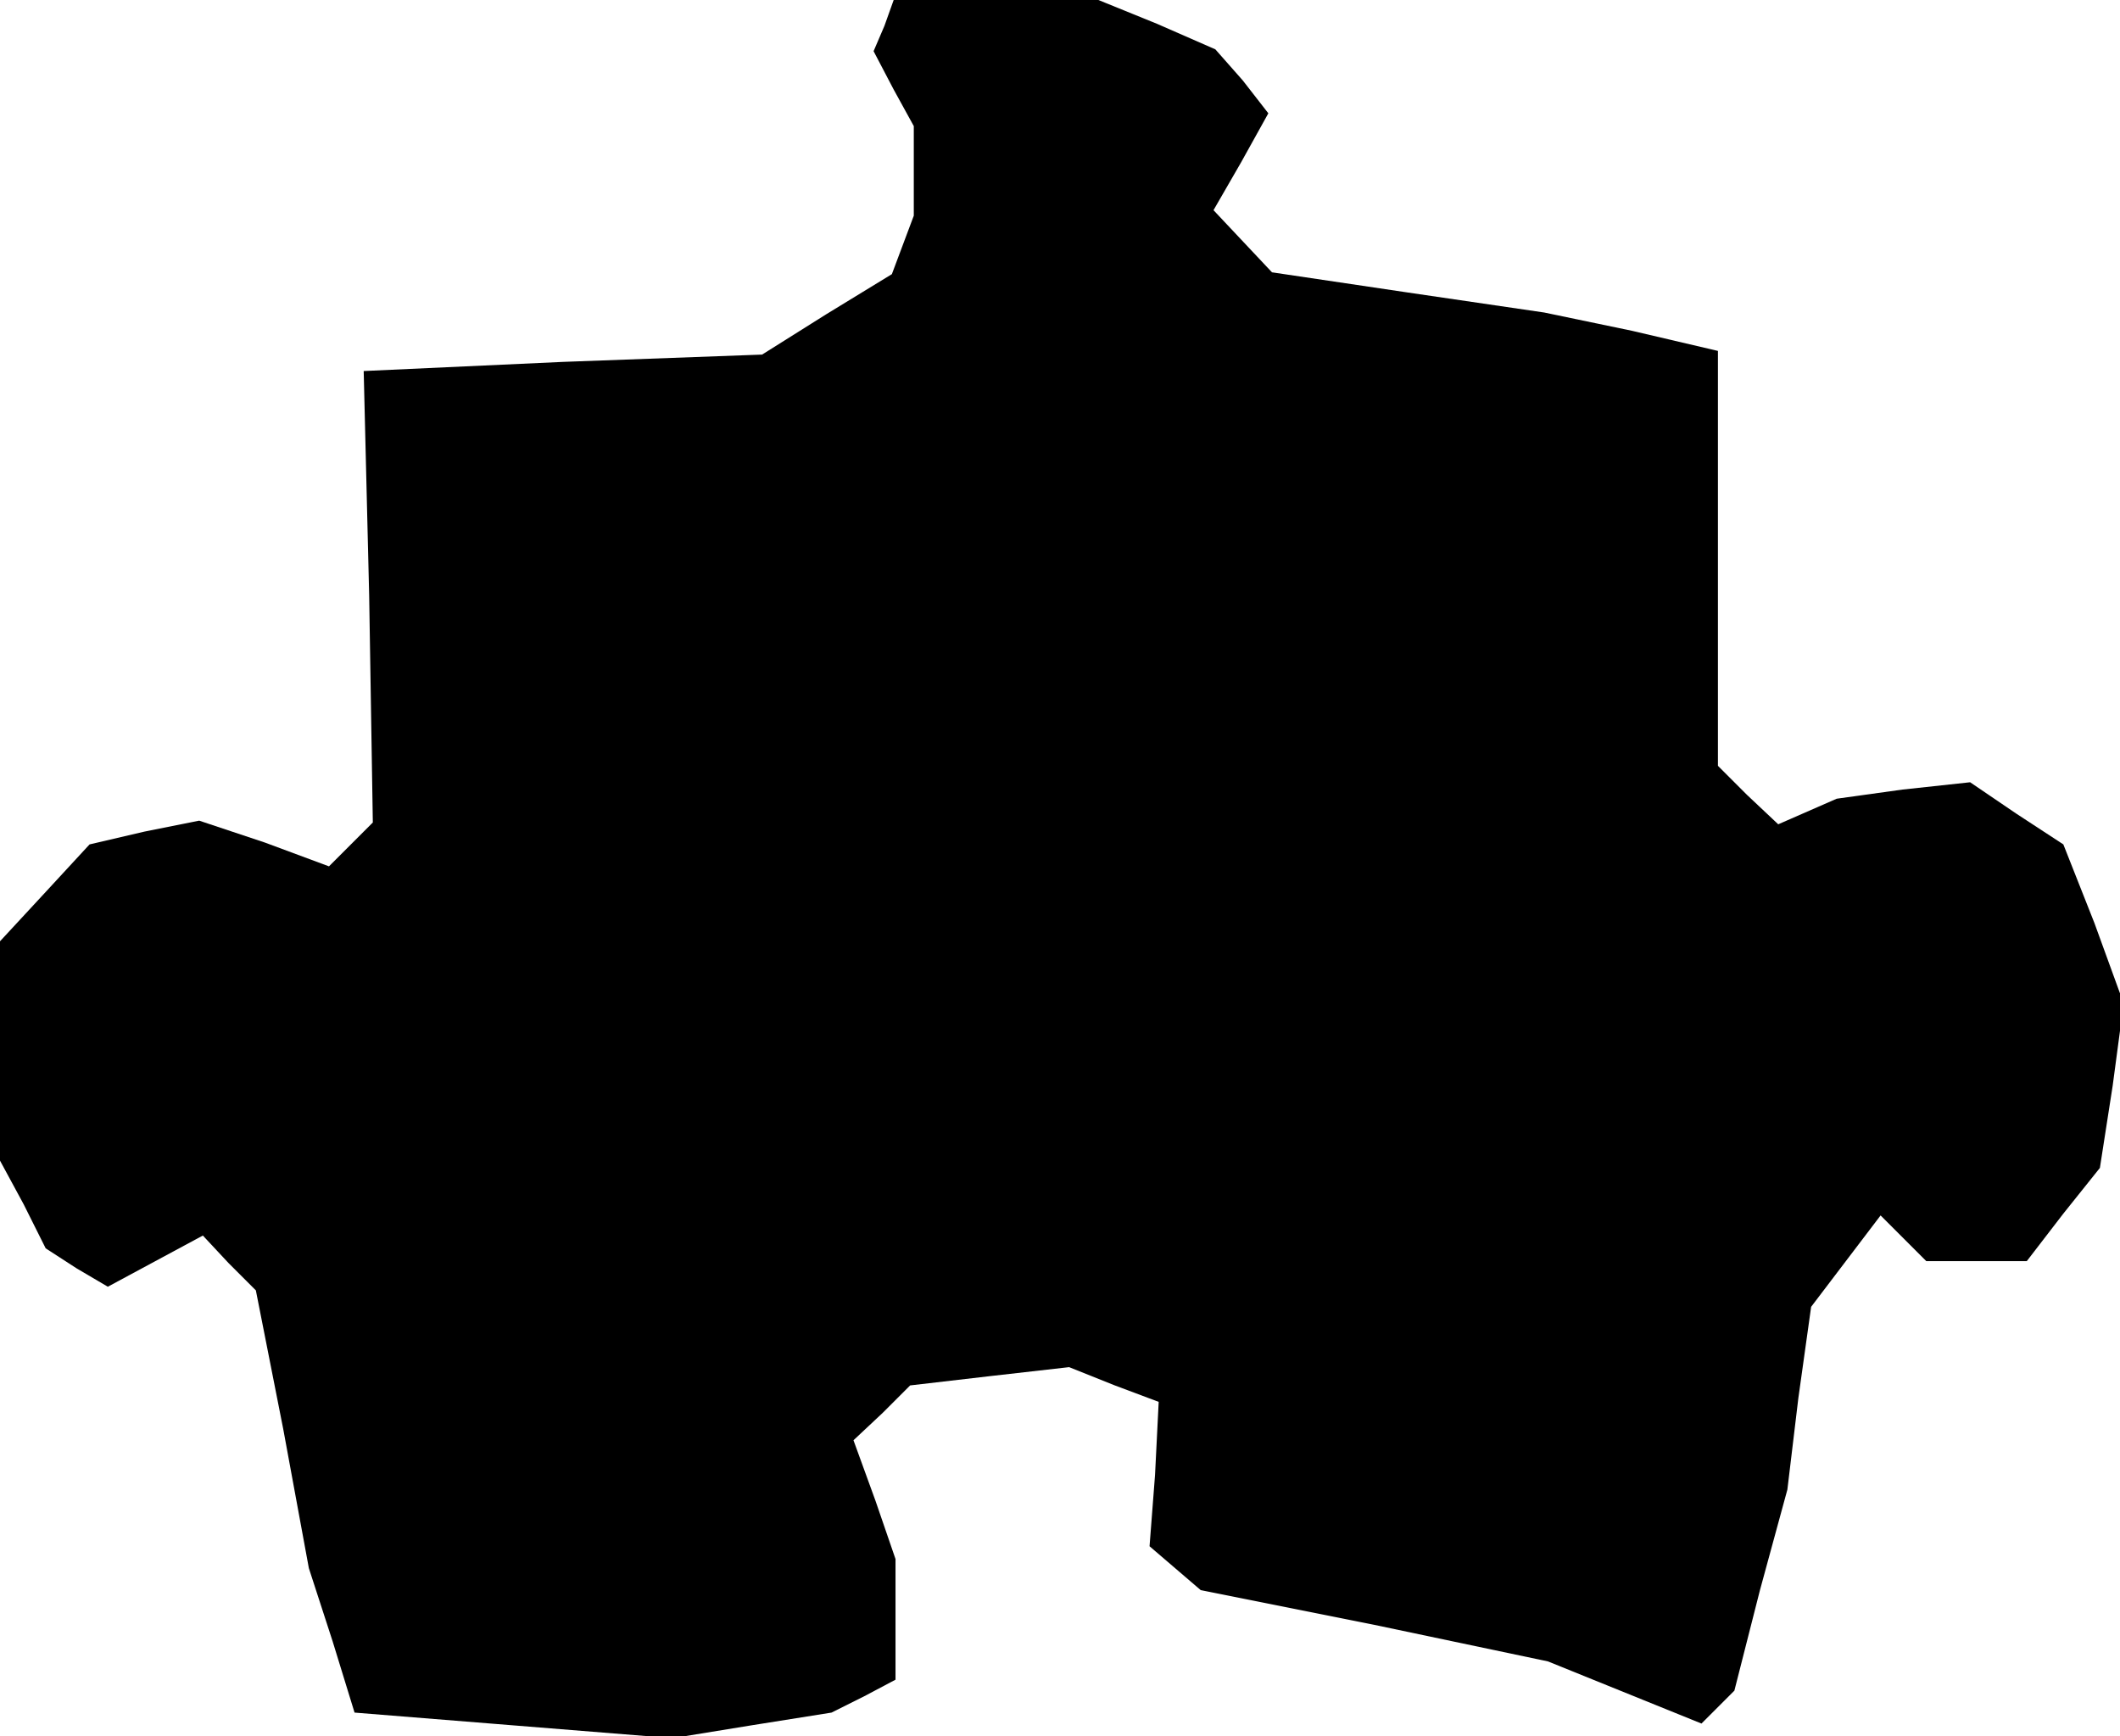 <?xml version="1.0" standalone="no"?>
<!DOCTYPE svg PUBLIC "-//W3C//DTD SVG 20010904//EN"
 "http://www.w3.org/TR/2001/REC-SVG-20010904/DTD/svg10.dtd">
<svg version="1.0" xmlns="http://www.w3.org/2000/svg"
 width="116pt" height="95pt" viewBox="0 0 116 95"
 preserveAspectRatio="xMidYMid meet">
<g transform="translate(0,95) scale(0.1,-0.1)"
fill="#000000" stroke="none">
<path d="M484 936 l-6 -14 11 -21 11 -20 0 -25 0 -24 -6 -16 -6 -16 -36 -22
-35 -22 -109 -4 -109 -5 3 -123 2 -124 -12 -12 -12 -12 -35 13 -36 12 -30 -6
-30 -7 -24 -26 -25 -27 0 -60 0 -60 13 -24 12 -24 17 -11 17 -10 26 14 26 14
14 -15 15 -15 15 -76 14 -76 13 -40 12 -39 87 -7 87 -7 43 7 44 7 18 9 17 9 0
33 0 33 -11 32 -12 33 16 15 15 15 43 5 44 5 25 -10 24 -9 -2 -40 -3 -39 14
-12 14 -12 95 -19 95 -20 42 -17 42 -17 9 9 9 9 14 55 15 55 6 50 7 50 19 25
19 25 12 -12 13 -13 27 0 28 0 20 26 20 25 7 45 6 45 -16 44 -17 43 -26 17
-25 17 -37 -4 -36 -5 -16 -7 -16 -7 -17 16 -16 16 0 114 0 113 -47 11 -48 10
-75 11 -74 11 -16 17 -16 17 15 26 15 27 -14 18 -15 17 -32 14 -32 13 -56 0
-56 0 -5 -14z"/>
</g>
</svg>
